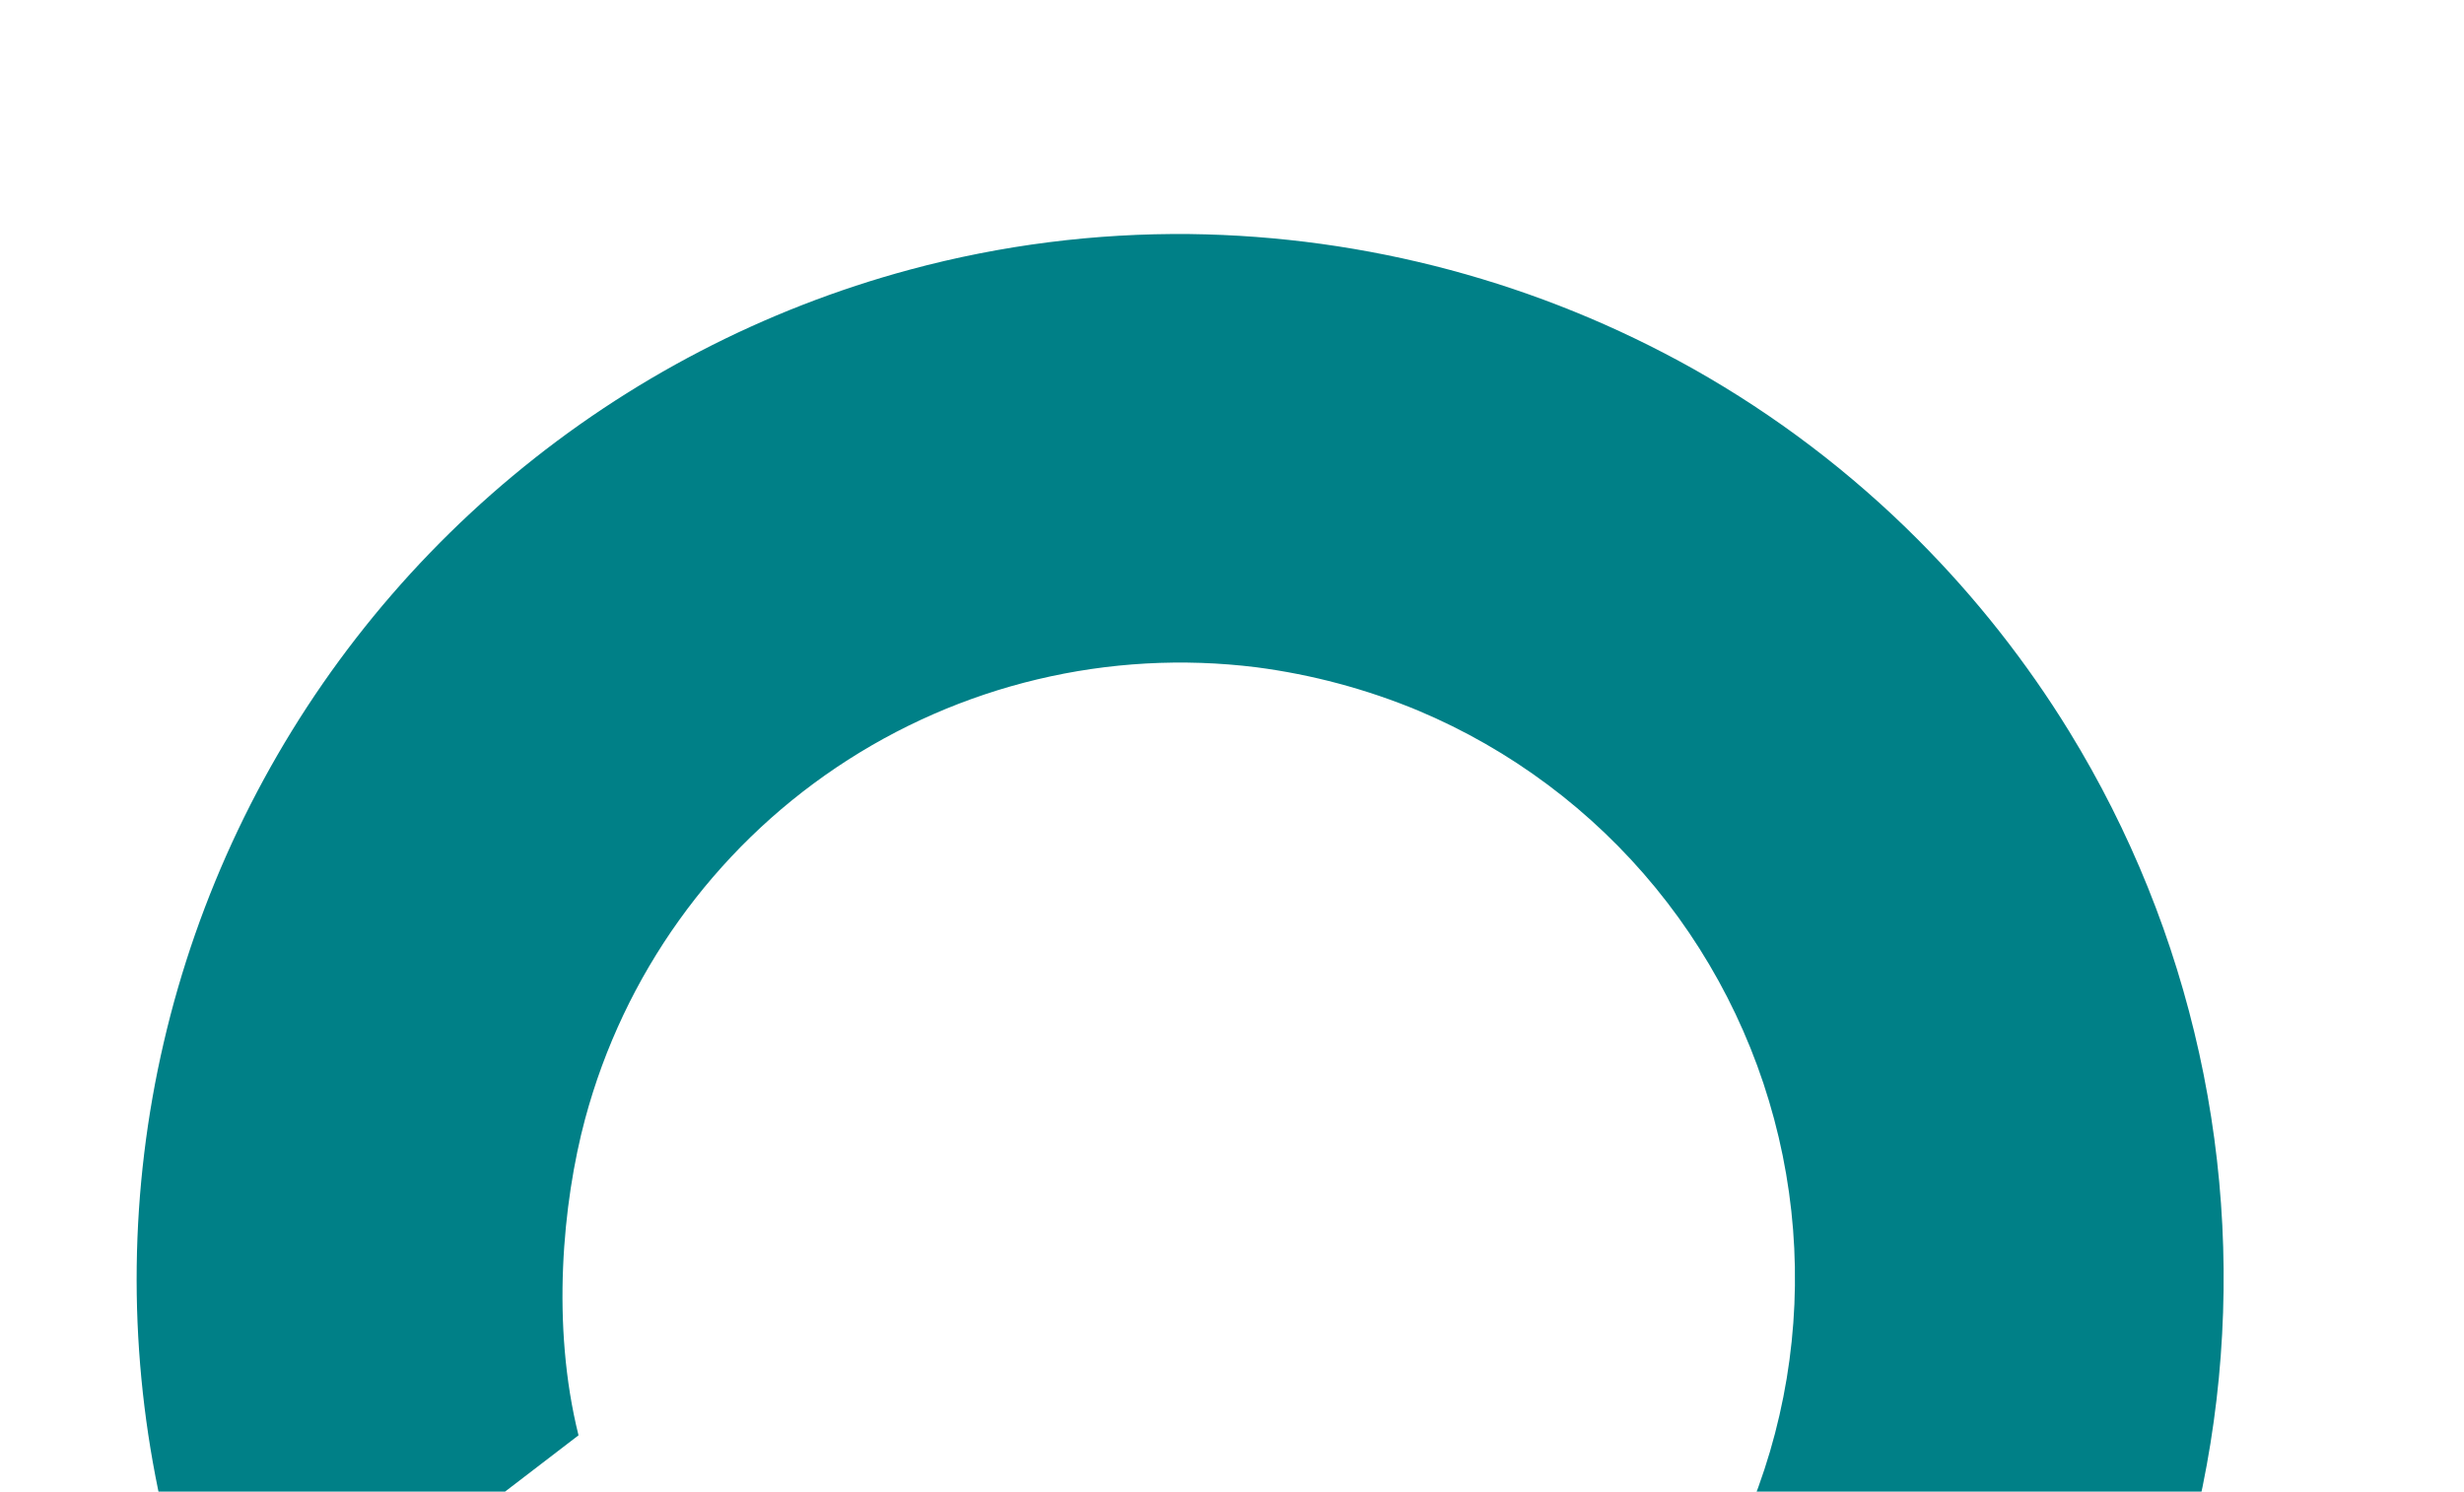 <svg width="294" height="178" viewBox="0 0 294 178" fill="none" xmlns="http://www.w3.org/2000/svg">
<path d="M246.885 87.268C261.544 111.129 267.739 139.235 264.47 167.052C261.201 194.869 248.659 220.775 228.868 240.591C223.902 245.525 218.531 250.034 212.813 254.072L193.358 203.74C201.698 195.168 207.82 184.69 211.192 173.214C214.564 161.739 215.084 149.614 212.707 137.893C210.33 126.172 205.127 115.209 197.551 105.957C189.975 96.705 180.255 89.444 169.235 84.805C163.053 82.236 156.558 80.496 149.92 79.63C132.317 77.435 114.514 81.681 99.793 91.584C85.072 101.487 74.425 116.379 69.816 133.515C67.129 143.545 65.752 158.144 69.028 171.282L27.105 203.409C19.77 186.95 16.088 169.096 16.313 151.077C16.537 133.057 20.663 115.299 28.405 99.025C36.148 82.752 47.323 68.349 61.163 56.809C75.002 45.268 91.176 36.864 108.573 32.175C119.459 29.241 130.695 27.813 141.967 27.93C163.029 28.19 183.689 33.726 202.059 44.031C211.88 49.567 220.896 56.422 228.857 64.405C235.734 71.3 241.784 78.972 246.885 87.268Z" fill="#008087"/>
</svg>
